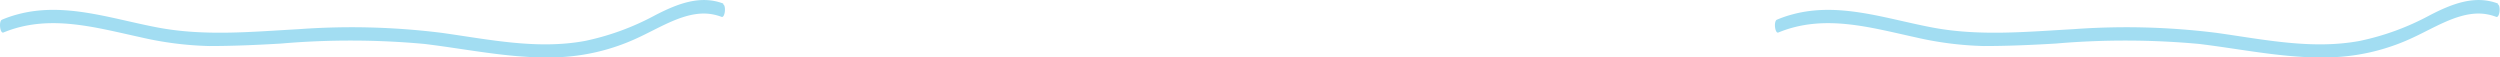 <svg xmlns="http://www.w3.org/2000/svg" viewBox="0 0 284.56 6.52"><defs><style>.cls-1{fill:#a2ddf2;}</style></defs><g id="圖層_2" data-name="圖層 2"><g id="圖層_1-2" data-name="圖層 1"><g id="Group_4764" data-name="Group 4764"><path id="Path_4134" data-name="Path 4134" class="cls-1" d="M82.34.41c-2.61-1-5.2,0-7.76,1.32a29.37,29.37,0,0,1-8,2.93c-5.42,1-10.87-.16-16.29-.92A82.73,82.73,0,0,0,34,3.32c-5.4.3-10.82.83-16.21-.22C12.54,2.09,7.29.23,2.06,1.62a13.14,13.14,0,0,0-1.83.62C-.17,2.4,0,3.86.39,3.7,5.55,1.57,10.8,3.11,16,4.24a38.63,38.63,0,0,0,7.8,1c2.72,0,5.44-.12,8.16-.28A92.27,92.27,0,0,1,48.3,5c5.39.65,10.77,1.87,16.16,1.46a23.68,23.68,0,0,0,7.8-2c2.61-1.16,5.2-2.92,7.87-2.92a5.72,5.72,0,0,1,2,.38c.39.15.56-1.3.16-1.45Z"/><path id="Path_4224" data-name="Path 4224" class="cls-1" d="M284.34.41c-2.61-1-5.2,0-7.76,1.32a29.37,29.37,0,0,1-8,2.93c-5.42,1-10.87-.16-16.29-.92A82.73,82.73,0,0,0,236,3.32c-5.4.3-10.82.83-16.21-.22-5.22-1-10.47-2.87-15.7-1.48a13.14,13.14,0,0,0-1.83.62c-.4.16-.23,1.62.16,1.46,5.16-2.13,10.41-.59,15.58.54a38.63,38.63,0,0,0,7.8,1c2.72,0,5.44-.12,8.16-.28A92.27,92.27,0,0,1,250.3,5c5.39.65,10.77,1.87,16.16,1.46a23.68,23.68,0,0,0,7.8-2c2.61-1.16,5.2-2.92,7.87-2.92a5.72,5.72,0,0,1,2,.38c.39.15.56-1.3.16-1.45Z"/></g></g></g></svg>